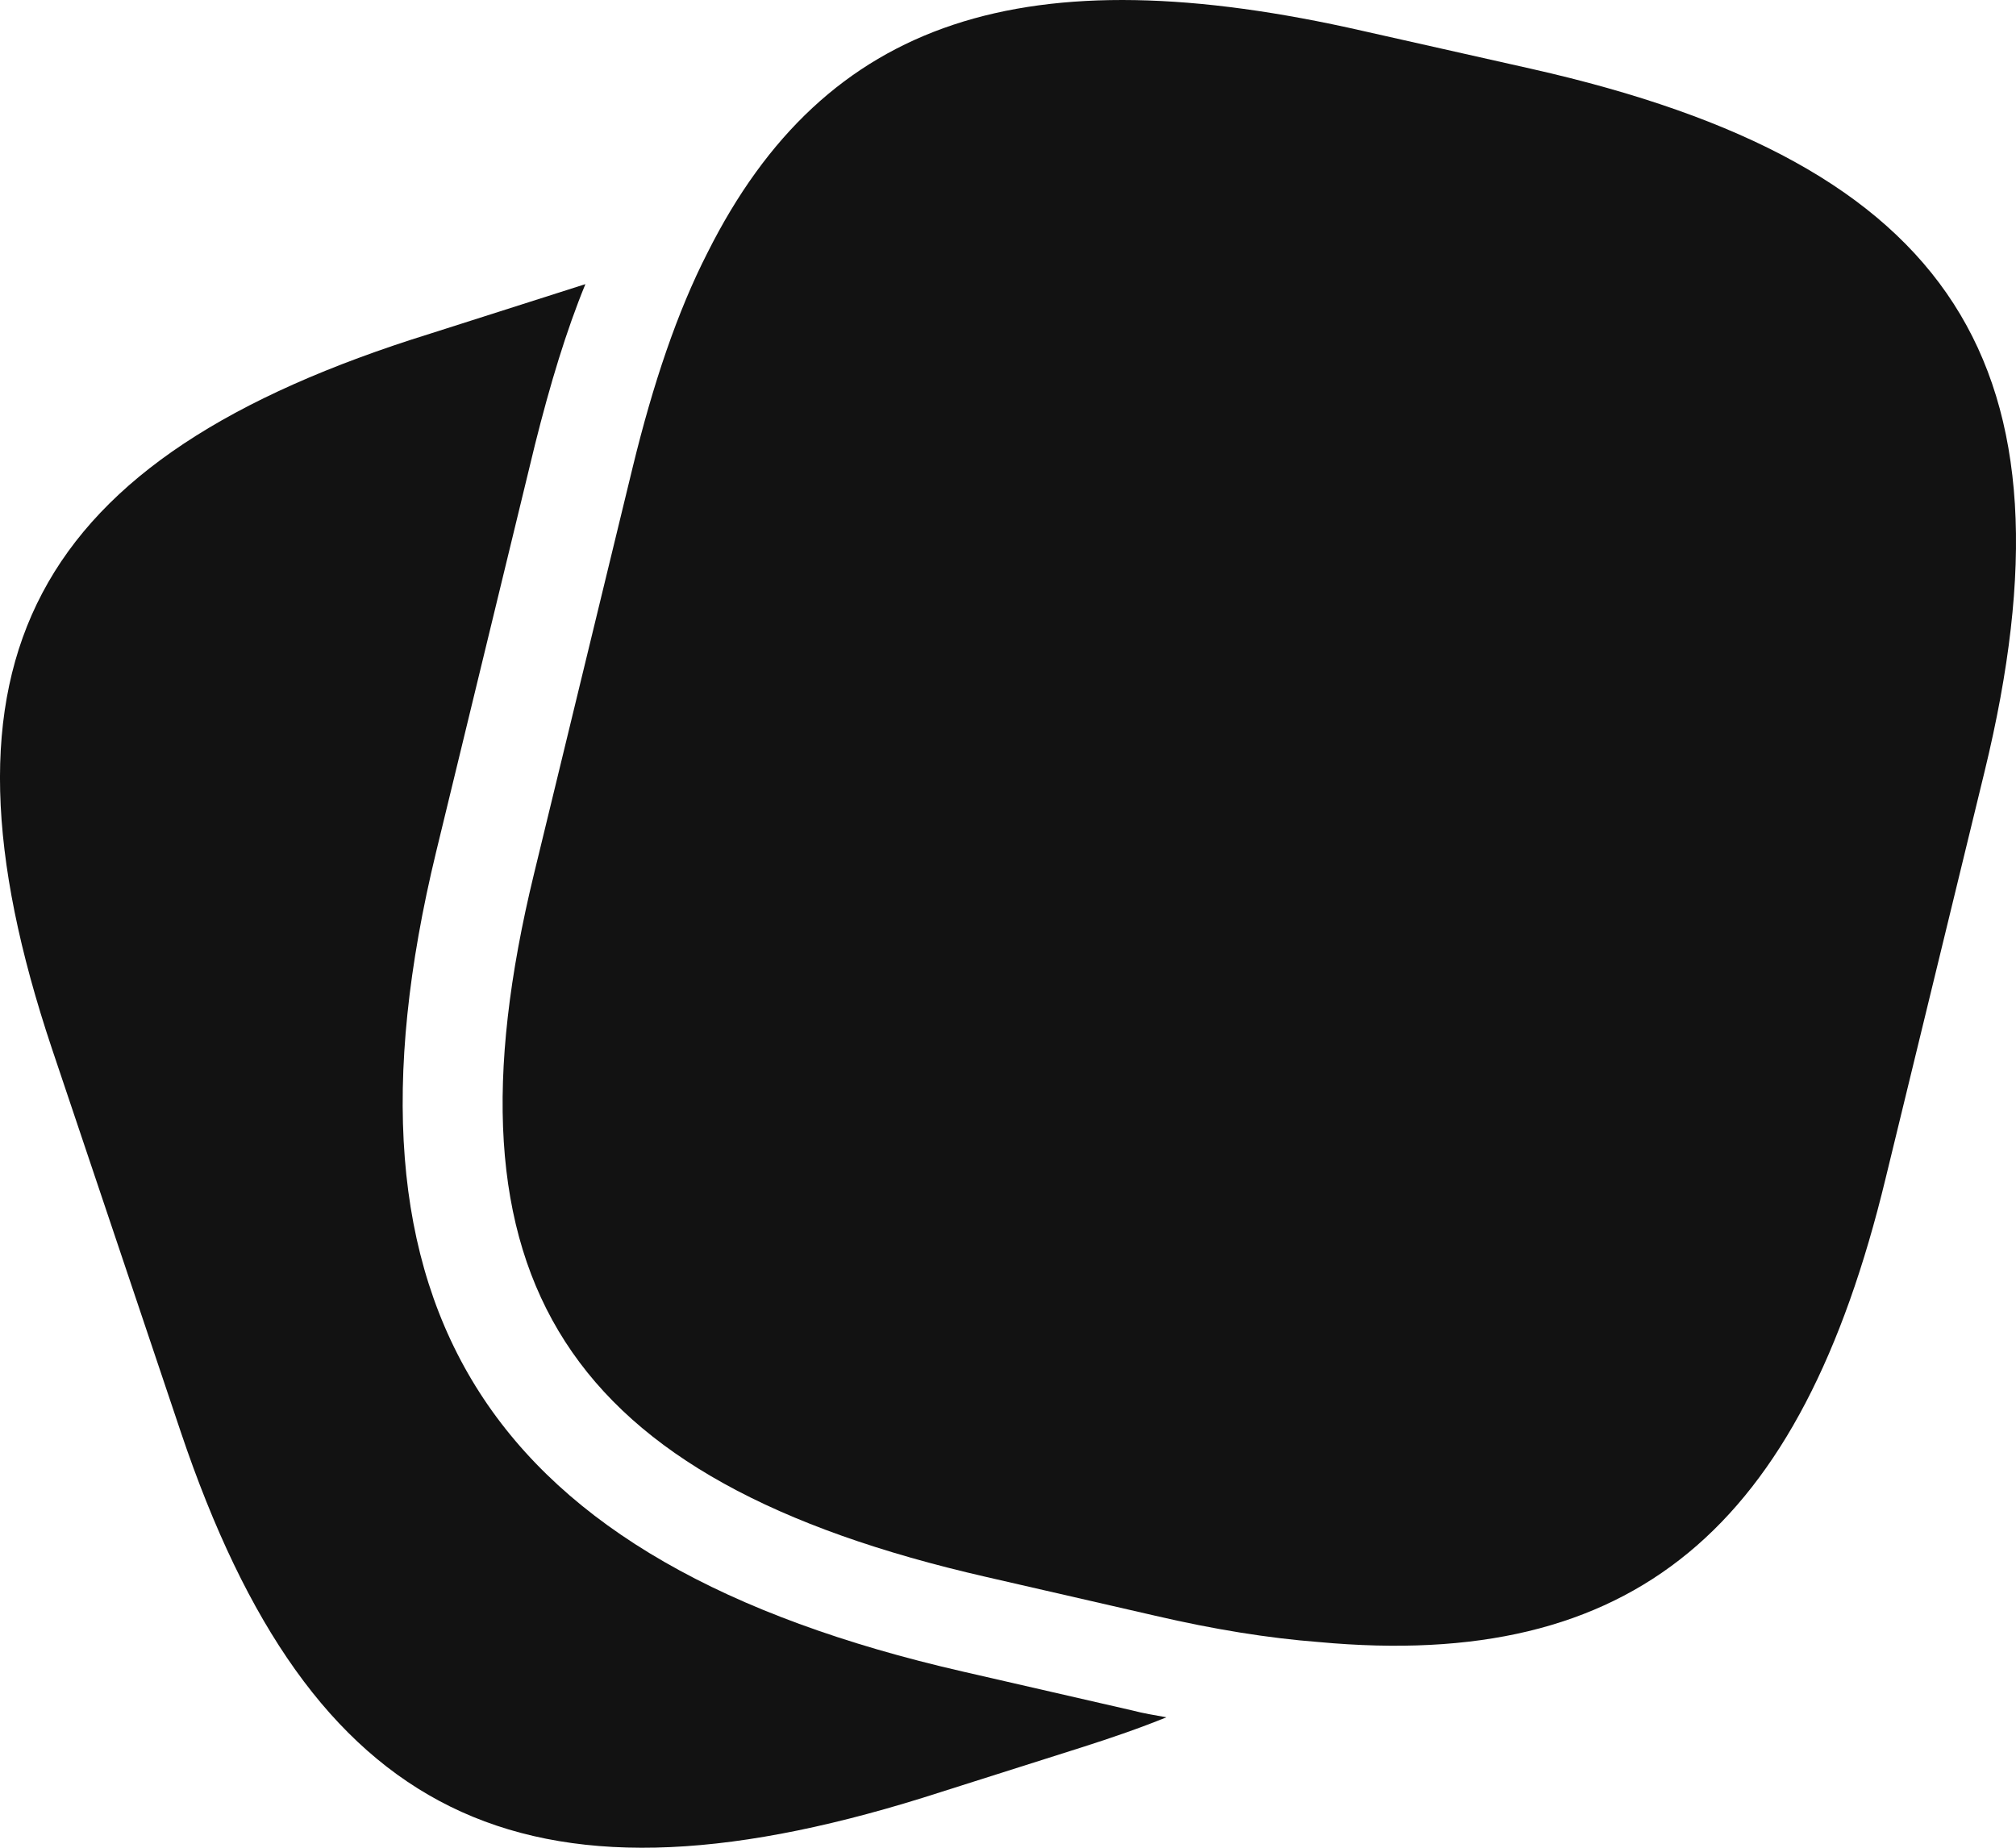 <svg width="24" height="22" viewBox="0 0 24 22" fill="none" xmlns="http://www.w3.org/2000/svg">
<path d="M13.886 20.447C13.574 20.574 13.238 20.69 12.877 20.805L10.98 21.407C6.213 22.889 3.703 21.65 2.154 17.055L0.617 12.482C-0.92 7.886 0.353 5.455 5.12 3.973L6.969 3.383C6.741 3.938 6.549 4.575 6.369 5.293L5.192 10.143C3.871 15.596 5.805 18.606 11.46 19.902L13.478 20.365C13.61 20.4 13.754 20.423 13.886 20.447Z" fill="#121212"/>
<path d="M18.233 0.82L16.228 0.369C12.217 -0.546 9.828 0.207 8.423 3.008C8.062 3.714 7.774 4.571 7.534 5.555L6.357 10.405C5.181 15.244 6.73 17.629 11.737 18.775L13.754 19.238C14.451 19.4 15.099 19.505 15.7 19.551C19.446 19.898 21.439 18.208 22.448 14.029L23.625 9.19C24.802 4.351 23.265 1.955 18.233 0.82Z" fill="#121212"/>
</svg>
